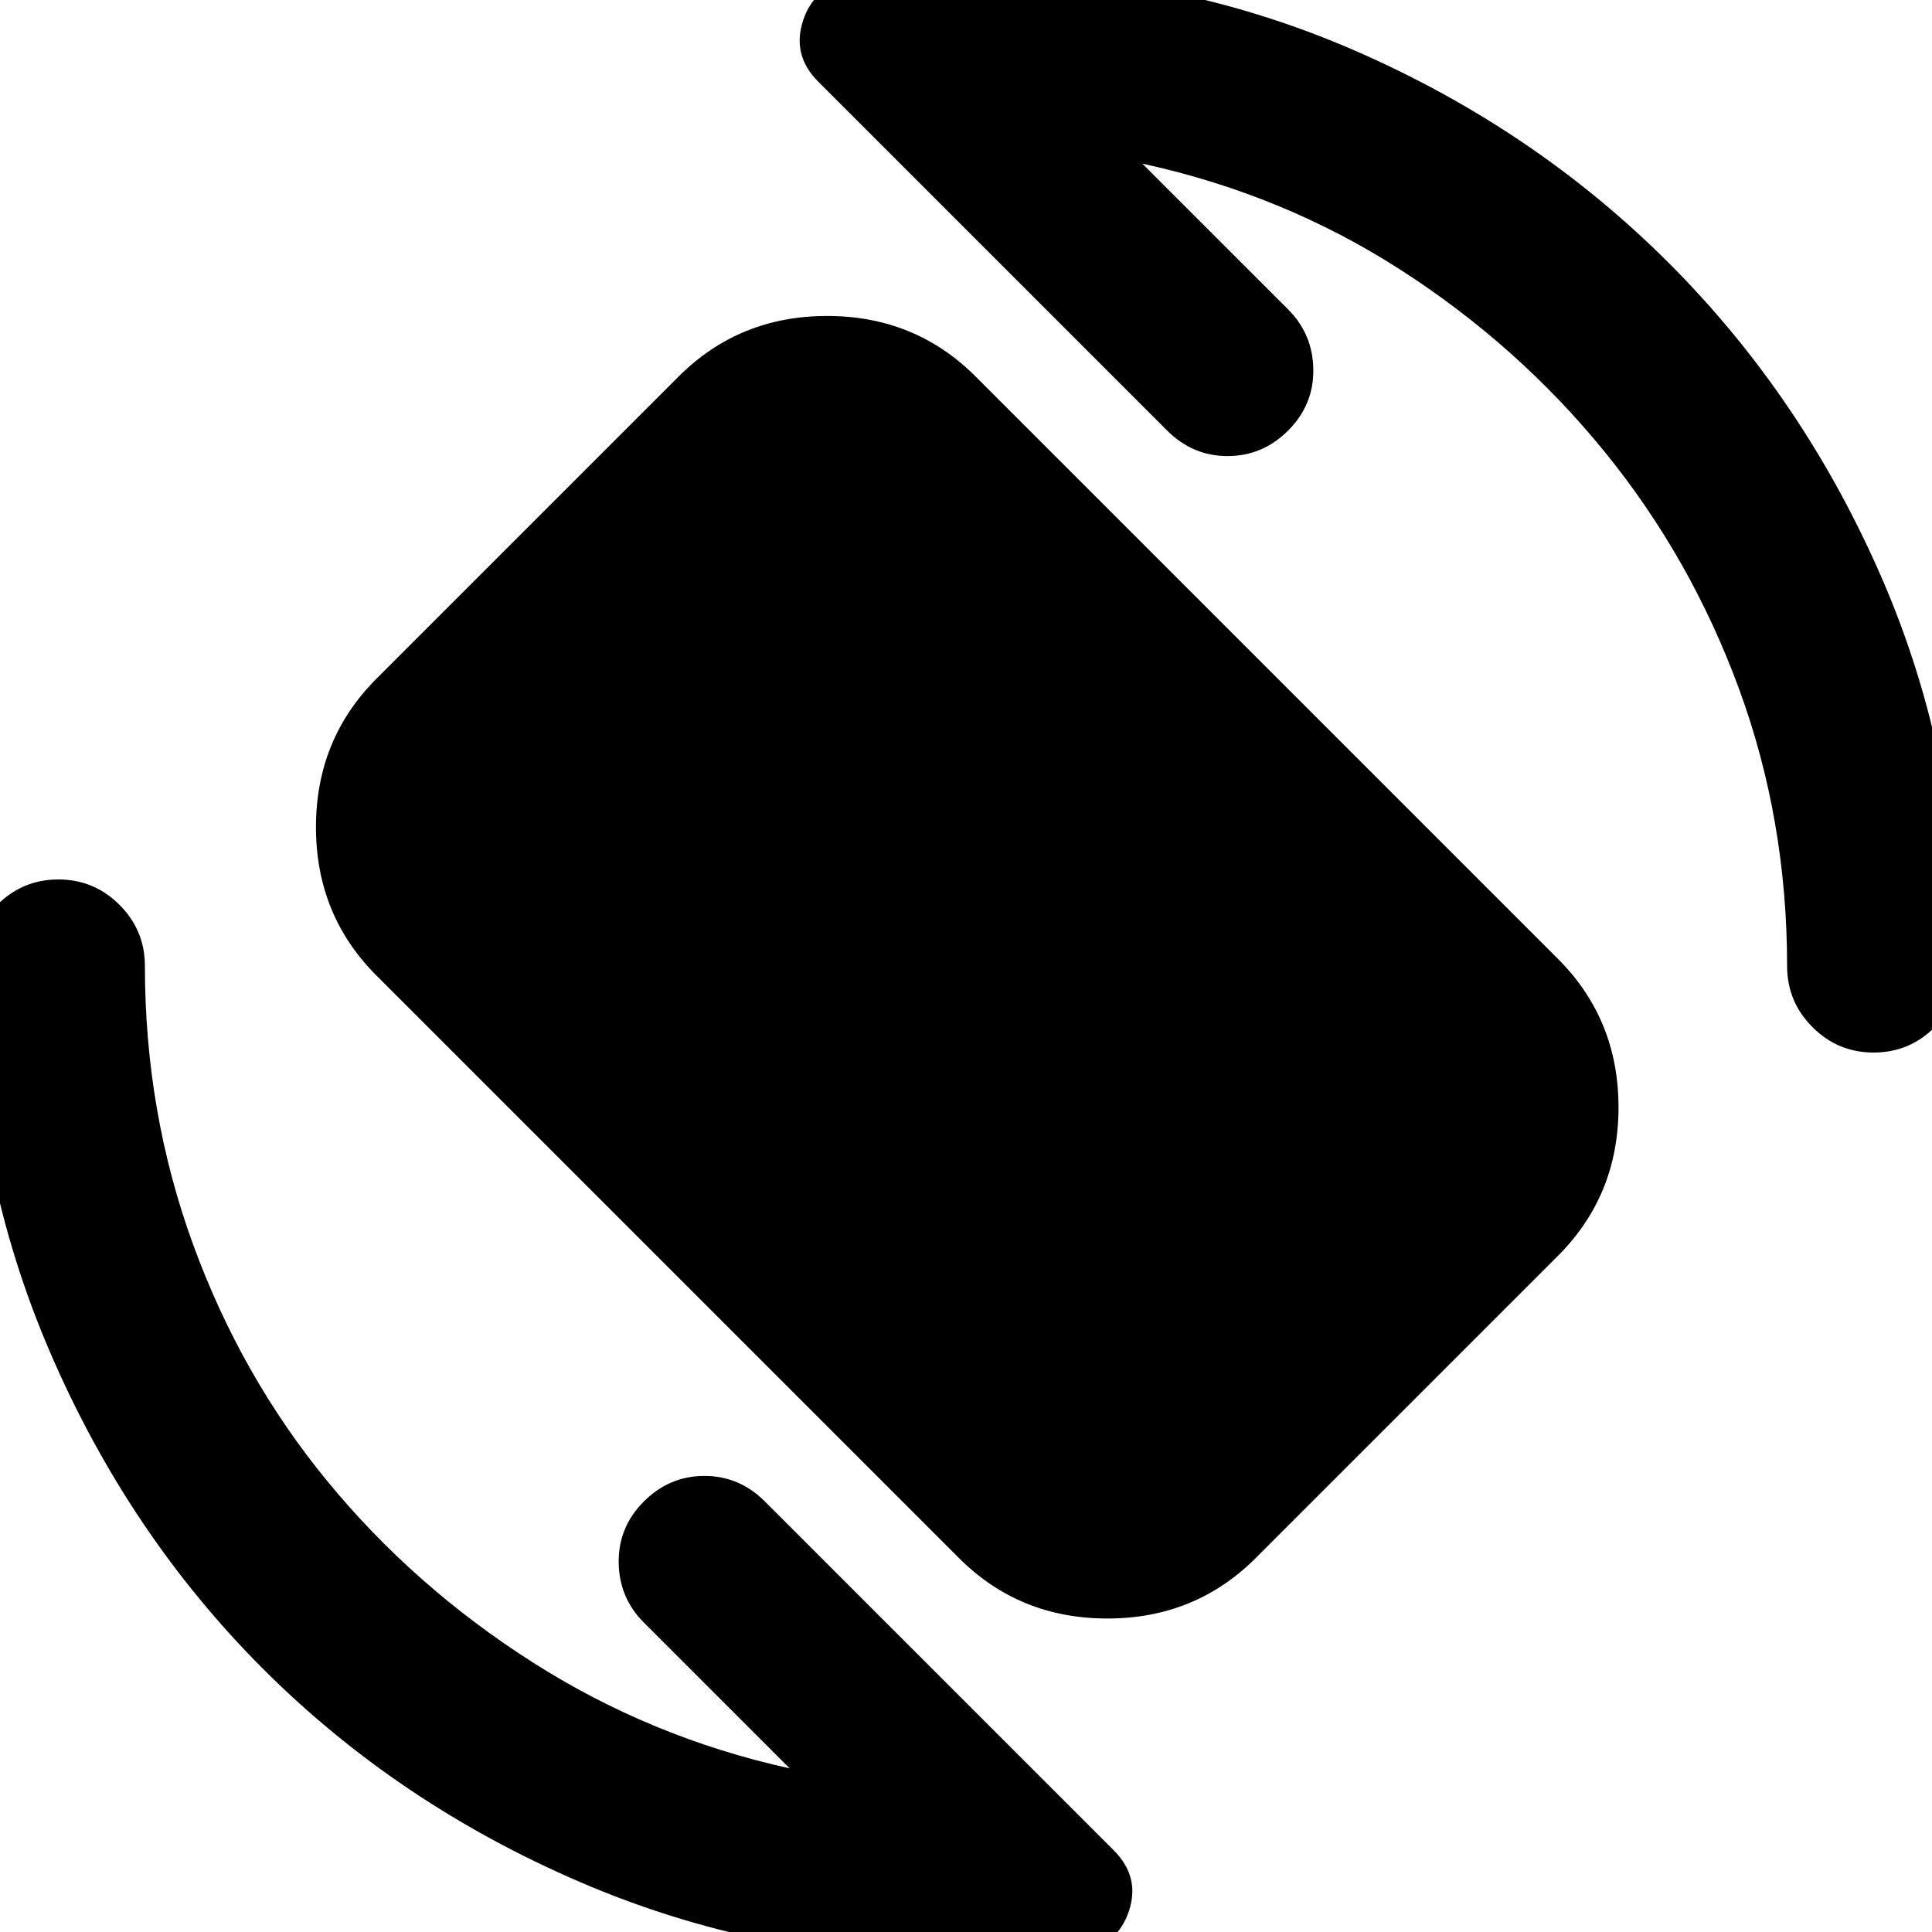 <svg xmlns="http://www.w3.org/2000/svg" height="24" viewBox="0 -960 960 960" width="24"><path d="M476.46-185.85 187.08-475.23Q157-505.31 157-549t30.08-73.77l150.15-150.15Q367.31-803 411-803t73.77 30.08l289.38 289.38q30.08 30.08 30.08 73.77T774.15-336L624-185.85q-30.08 30.08-73.77 30.08t-73.77-30.08Zm91.15-692.84 72.47 72.46q12.3 12.31 12.5 29.88.19 17.58-12.5 30.27-12.7 12.7-30.08 12.7t-30.08-12.7L406.54-919.46q-13.08-13.08-7.54-30.19 5.54-17.12 23.85-20.73 14.69-1.62 28.57-2.62 13.89-1 28.58-1 103.15 0 192.81 38.96 89.65 38.96 156.46 105.77t105.77 156.46Q974-583.15 974-480q0 17.77-12.62 30.38Q948.77-437 931-437t-30.38-12.62Q888-462.23 888-480q0-72.62-23.88-137.69-23.89-65.08-66.81-117.85-42.93-52.77-101.31-90.35-58.39-37.57-128.39-52.8ZM392.39-81.31l-72.47-72.46q-12.3-12.31-12.5-29.88-.19-17.58 12.5-30.27 12.7-12.7 30.08-12.7t30.08 12.7L553.46-40.54q13.08 13.08 7.54 30t-23.85 20.92Q522.46 12 508.58 13q-13.89 1-28.58 1-101.77 0-192.11-38.96-90.35-38.96-157.16-105.77T24.96-287.89Q-14-378.23-14-480q0-17.77 12.62-30.38Q11.23-523 29-523t30.38 12.62Q72-497.77 72-480q0 72.62 23.88 138.19 23.89 65.58 66.81 117.85 42.93 52.27 101.81 89.85 58.89 37.57 127.89 52.8Z"/></svg>